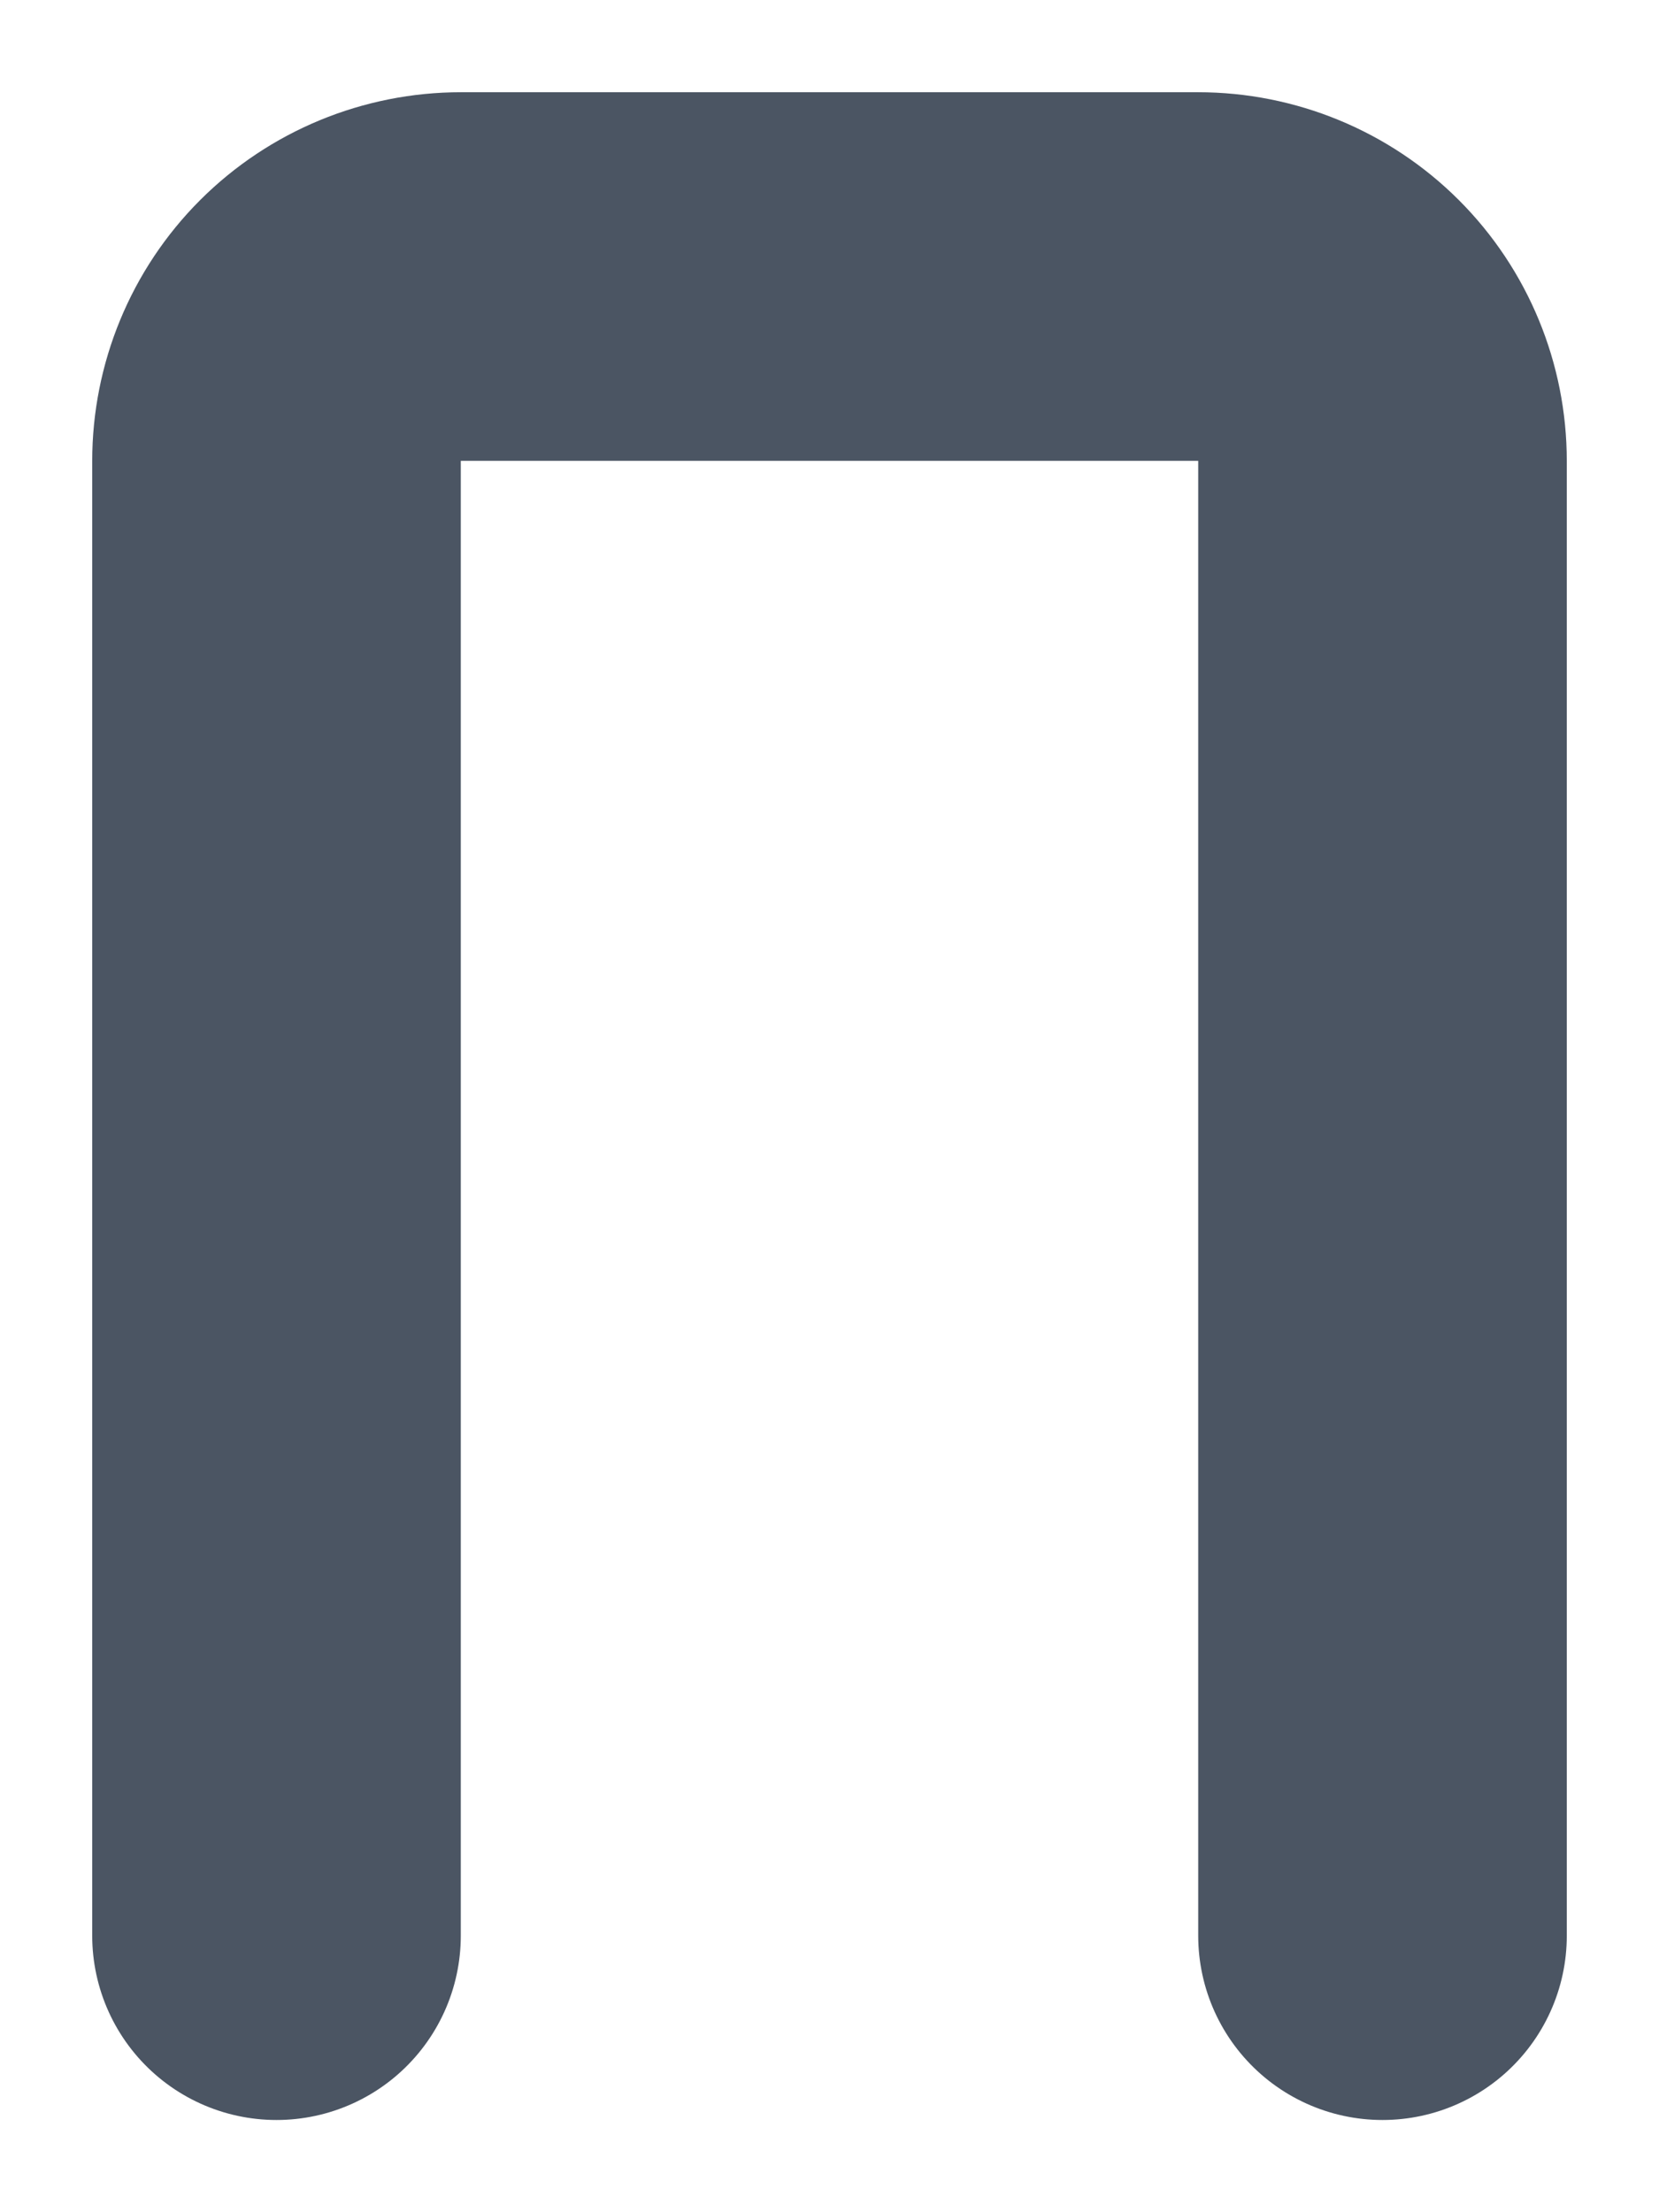 <svg preserveAspectRatio="none" width="100%" height="100%" overflow="visible" style="display: block;" viewBox="0 0 6 8" fill="none" xmlns="http://www.w3.org/2000/svg">
<path id="Vector" d="M5 7V1.667C5 1.49 4.93 1.32 4.805 1.195C4.68 1.07 4.51 1 4.333 1H1.667C1.49 1 1.32 1.07 1.195 1.195C1.07 1.32 1 1.49 1 1.667V7" stroke="#4B5563" stroke-width="1.333" stroke-linecap="round" stroke-linejoin="round"/>
</svg>
